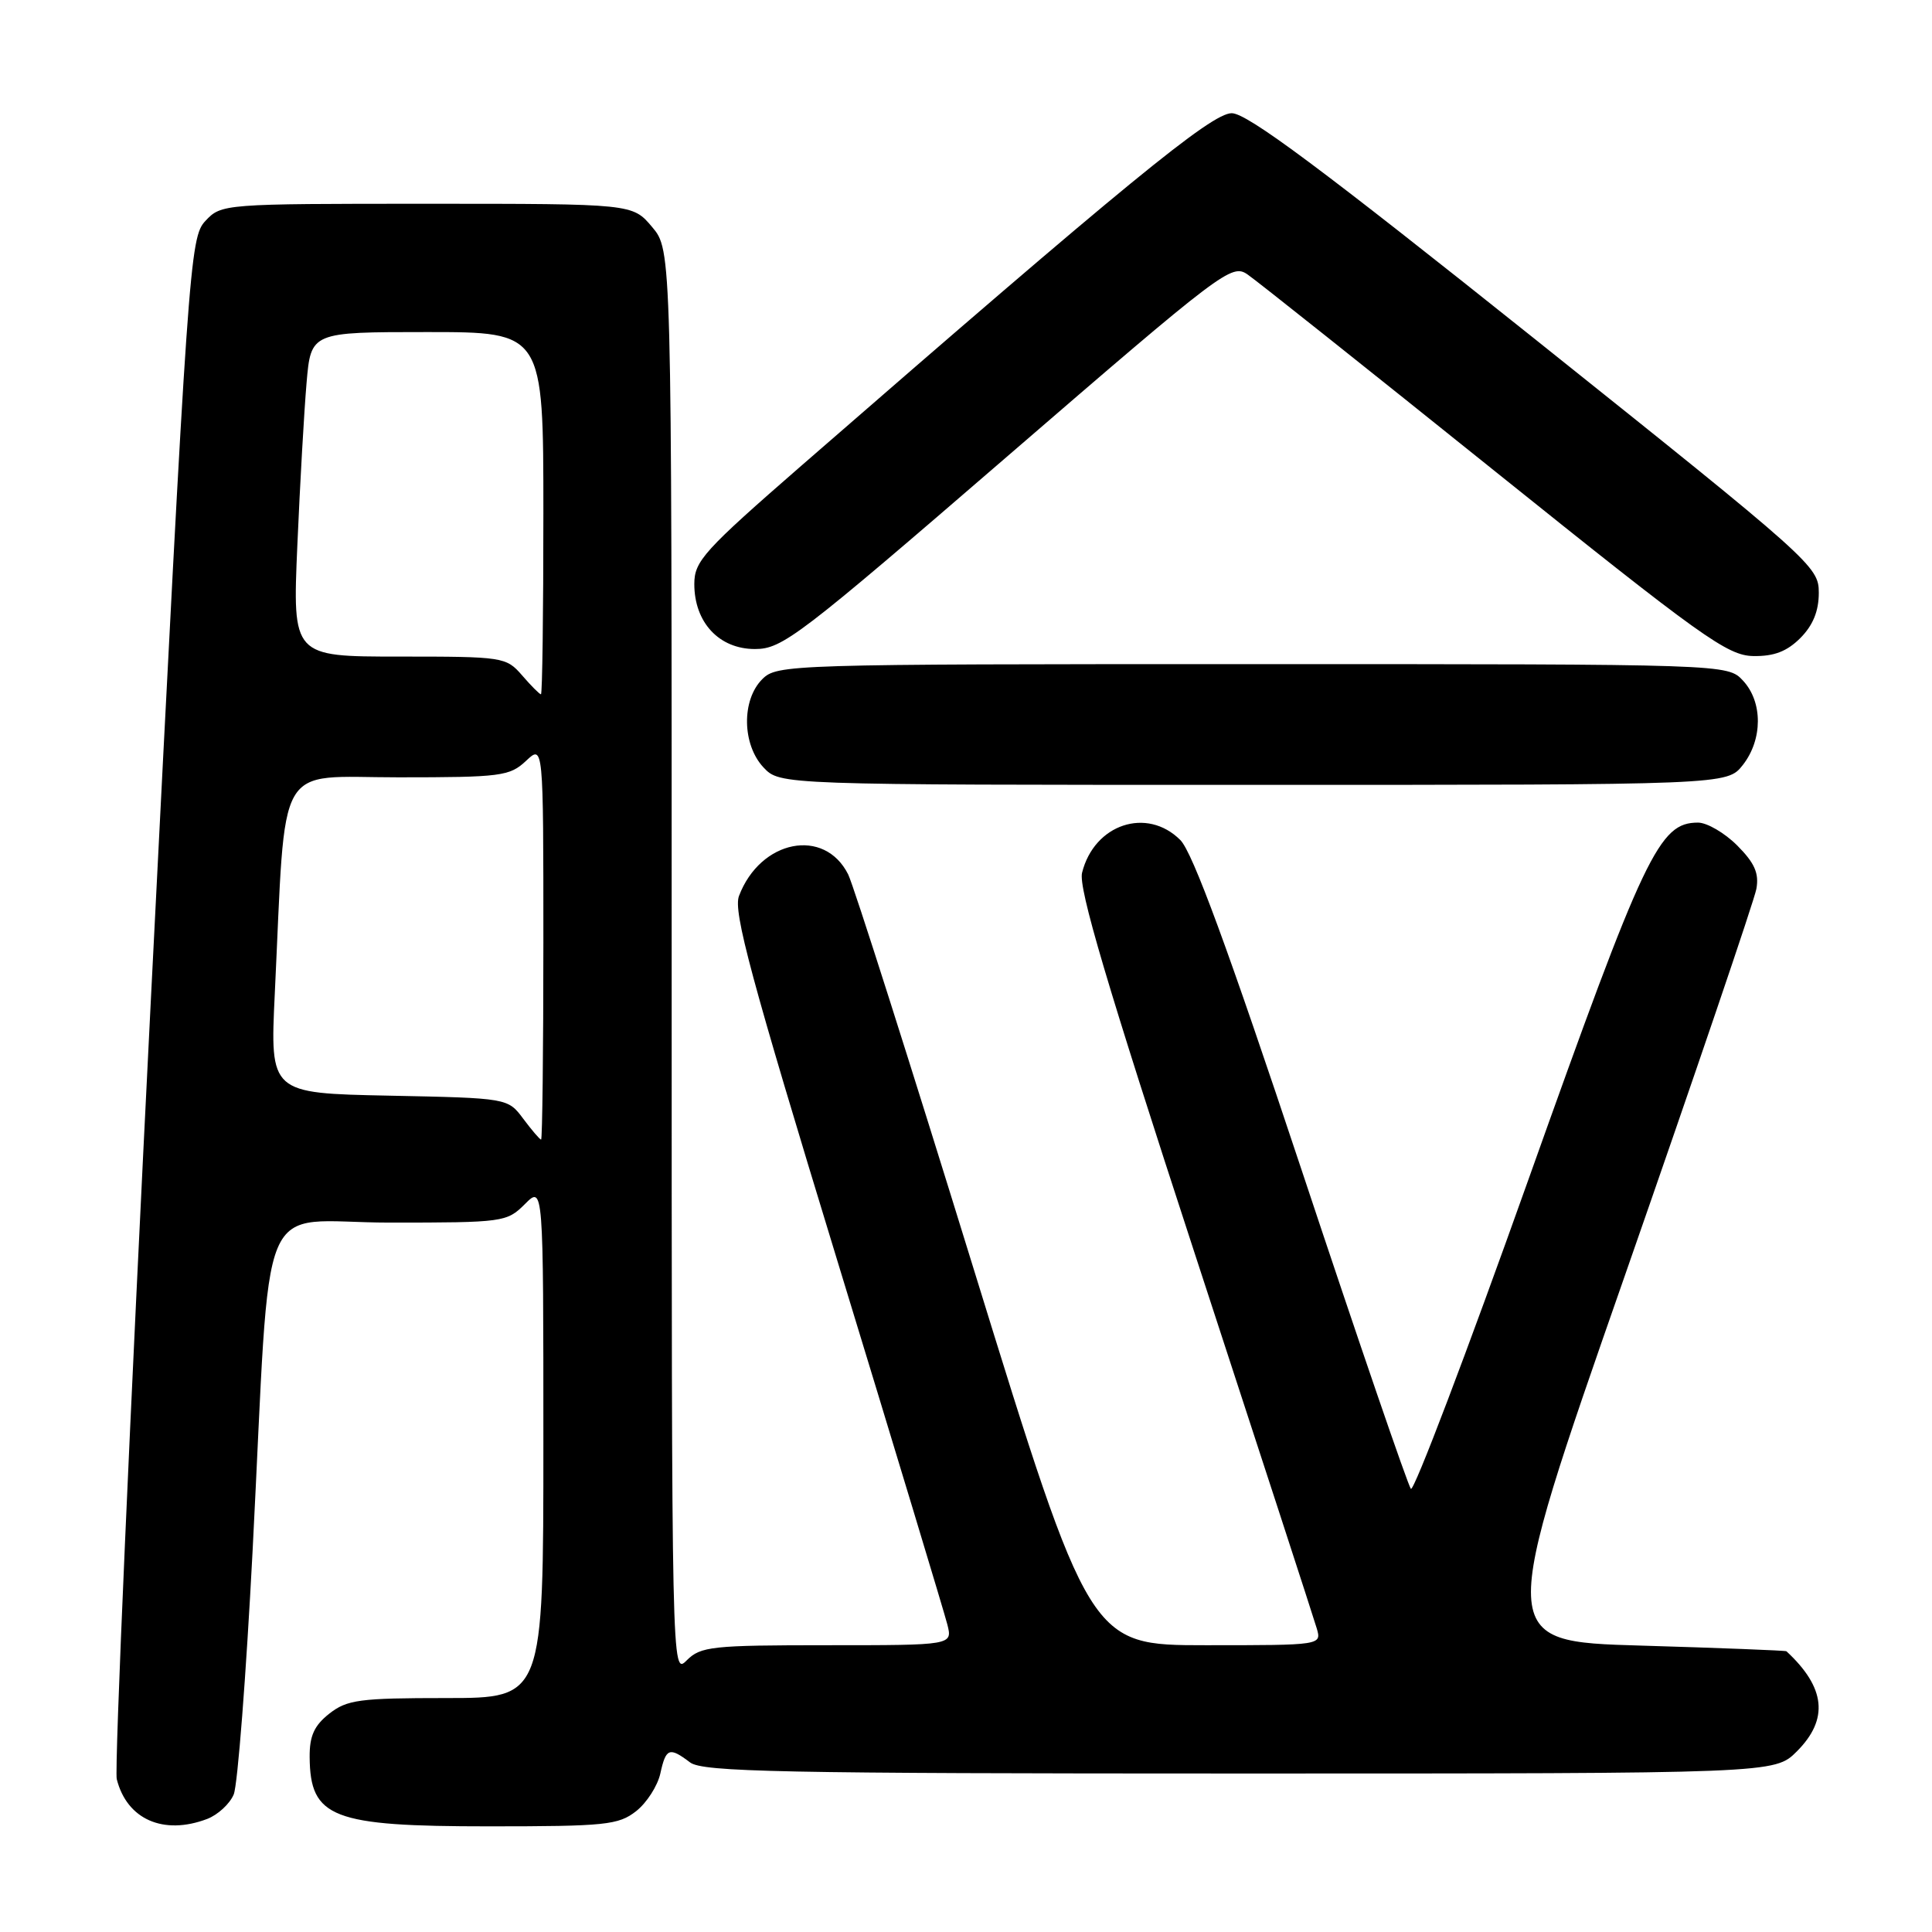 <?xml version="1.0" encoding="UTF-8" standalone="no"?>
<!DOCTYPE svg PUBLIC "-//W3C//DTD SVG 1.1//EN" "http://www.w3.org/Graphics/SVG/1.1/DTD/svg11.dtd" >
<svg xmlns="http://www.w3.org/2000/svg" xmlns:xlink="http://www.w3.org/1999/xlink" version="1.1" viewBox="0 0 256 256">
 <g >
 <path fill="currentColor"
d=" M 27.45 241.02 C 28.86 240.48 30.45 239.02 30.97 237.77 C 31.49 236.52 32.61 222.00 33.47 205.50 C 36.00 156.52 33.71 162.00 51.65 162.00 C 66.71 162.00 67.15 161.94 69.55 159.55 C 72.00 157.09 72.00 157.09 72.00 191.05 C 72.00 225.00 72.00 225.00 59.13 225.00 C 47.63 225.00 45.99 225.22 43.63 227.07 C 41.63 228.65 41.01 230.02 41.03 232.82 C 41.10 240.88 44.00 242.00 64.80 242.00 C 80.25 242.00 81.95 241.82 84.29 239.99 C 85.70 238.88 87.14 236.63 87.50 234.99 C 88.24 231.62 88.69 231.45 91.44 233.53 C 93.11 234.79 103.49 235.00 164.27 235.00 C 235.15 235.00 235.15 235.00 238.08 232.08 C 242.35 227.81 241.91 223.62 236.71 218.80 C 236.59 218.70 227.92 218.36 217.44 218.05 C 198.37 217.50 198.37 217.50 215.31 169.00 C 224.62 142.32 232.46 119.28 232.73 117.78 C 233.10 115.71 232.50 114.35 230.19 112.03 C 228.52 110.36 226.18 109.00 225.00 109.00 C 219.84 109.00 217.97 112.94 202.53 156.28 C 194.35 179.25 187.34 197.70 186.95 197.28 C 186.57 196.85 180.05 177.85 172.48 155.06 C 162.72 125.70 158.03 112.94 156.40 111.31 C 151.97 106.88 144.99 109.20 143.38 115.64 C 142.87 117.64 146.66 130.43 158.25 165.91 C 166.81 192.09 174.11 214.51 174.47 215.75 C 175.13 218.00 175.13 218.00 159.77 218.00 C 144.41 218.00 144.41 218.00 129.05 168.25 C 120.61 140.89 113.11 117.32 112.39 115.87 C 109.25 109.59 100.75 111.26 97.92 118.72 C 97.13 120.78 99.50 129.57 110.90 166.88 C 118.57 191.98 125.15 213.75 125.53 215.26 C 126.22 218.00 126.22 218.00 109.61 218.00 C 94.33 218.00 92.84 218.16 91.00 220.00 C 89.00 222.00 89.00 222.00 89.00 127.58 C 89.00 33.15 89.00 33.15 86.41 30.08 C 83.82 27.00 83.82 27.00 56.59 27.00 C 29.58 27.00 29.33 27.02 27.22 29.27 C 25.15 31.47 24.94 34.44 19.99 132.48 C 17.19 188.00 15.15 234.47 15.47 235.74 C 16.81 241.08 21.66 243.22 27.45 241.02 Z  M 230.93 101.37 C 233.58 97.99 233.59 93.02 230.96 90.19 C 228.92 88.00 228.92 88.00 165.96 88.00 C 104.33 88.00 102.96 88.04 101.00 90.00 C 98.24 92.76 98.33 98.66 101.17 101.69 C 103.35 104.00 103.35 104.00 166.10 104.00 C 228.85 104.00 228.85 104.00 230.93 101.37 Z  M 238.55 84.55 C 240.23 82.86 241.00 80.98 241.00 78.54 C 241.00 75.06 240.18 74.33 203.46 44.99 C 175.04 22.29 165.25 15.00 163.21 15.00 C 160.51 15.00 149.17 24.30 106.25 61.65 C 93.24 72.98 92.00 74.35 92.00 77.39 C 92.00 82.48 95.29 86.00 100.03 86.00 C 103.66 86.00 105.79 84.38 133.52 60.43 C 162.05 35.79 163.21 34.91 165.31 36.37 C 166.52 37.20 181.22 48.90 198.00 62.37 C 225.47 84.42 228.88 86.86 232.30 86.93 C 235.06 86.98 236.76 86.33 238.55 84.55 Z  M 69.34 148.25 C 67.29 145.50 67.29 145.50 51.54 145.18 C 35.78 144.86 35.78 144.86 36.41 131.68 C 37.92 100.20 36.32 103.00 52.79 103.00 C 66.38 103.00 67.53 102.85 69.69 100.83 C 72.00 98.65 72.00 98.65 72.00 124.83 C 72.00 139.22 71.86 151.00 71.70 151.00 C 71.53 151.00 70.47 149.76 69.34 148.25 Z  M 69.19 89.50 C 67.06 87.05 66.71 87.00 52.89 87.00 C 38.76 87.00 38.76 87.00 39.40 72.25 C 39.75 64.14 40.30 54.46 40.62 50.75 C 41.20 44.00 41.20 44.00 56.60 44.00 C 72.00 44.00 72.00 44.00 72.00 68.00 C 72.00 81.20 71.86 92.00 71.68 92.00 C 71.50 92.00 70.38 90.88 69.19 89.50 Z "/>
</g>
</svg>